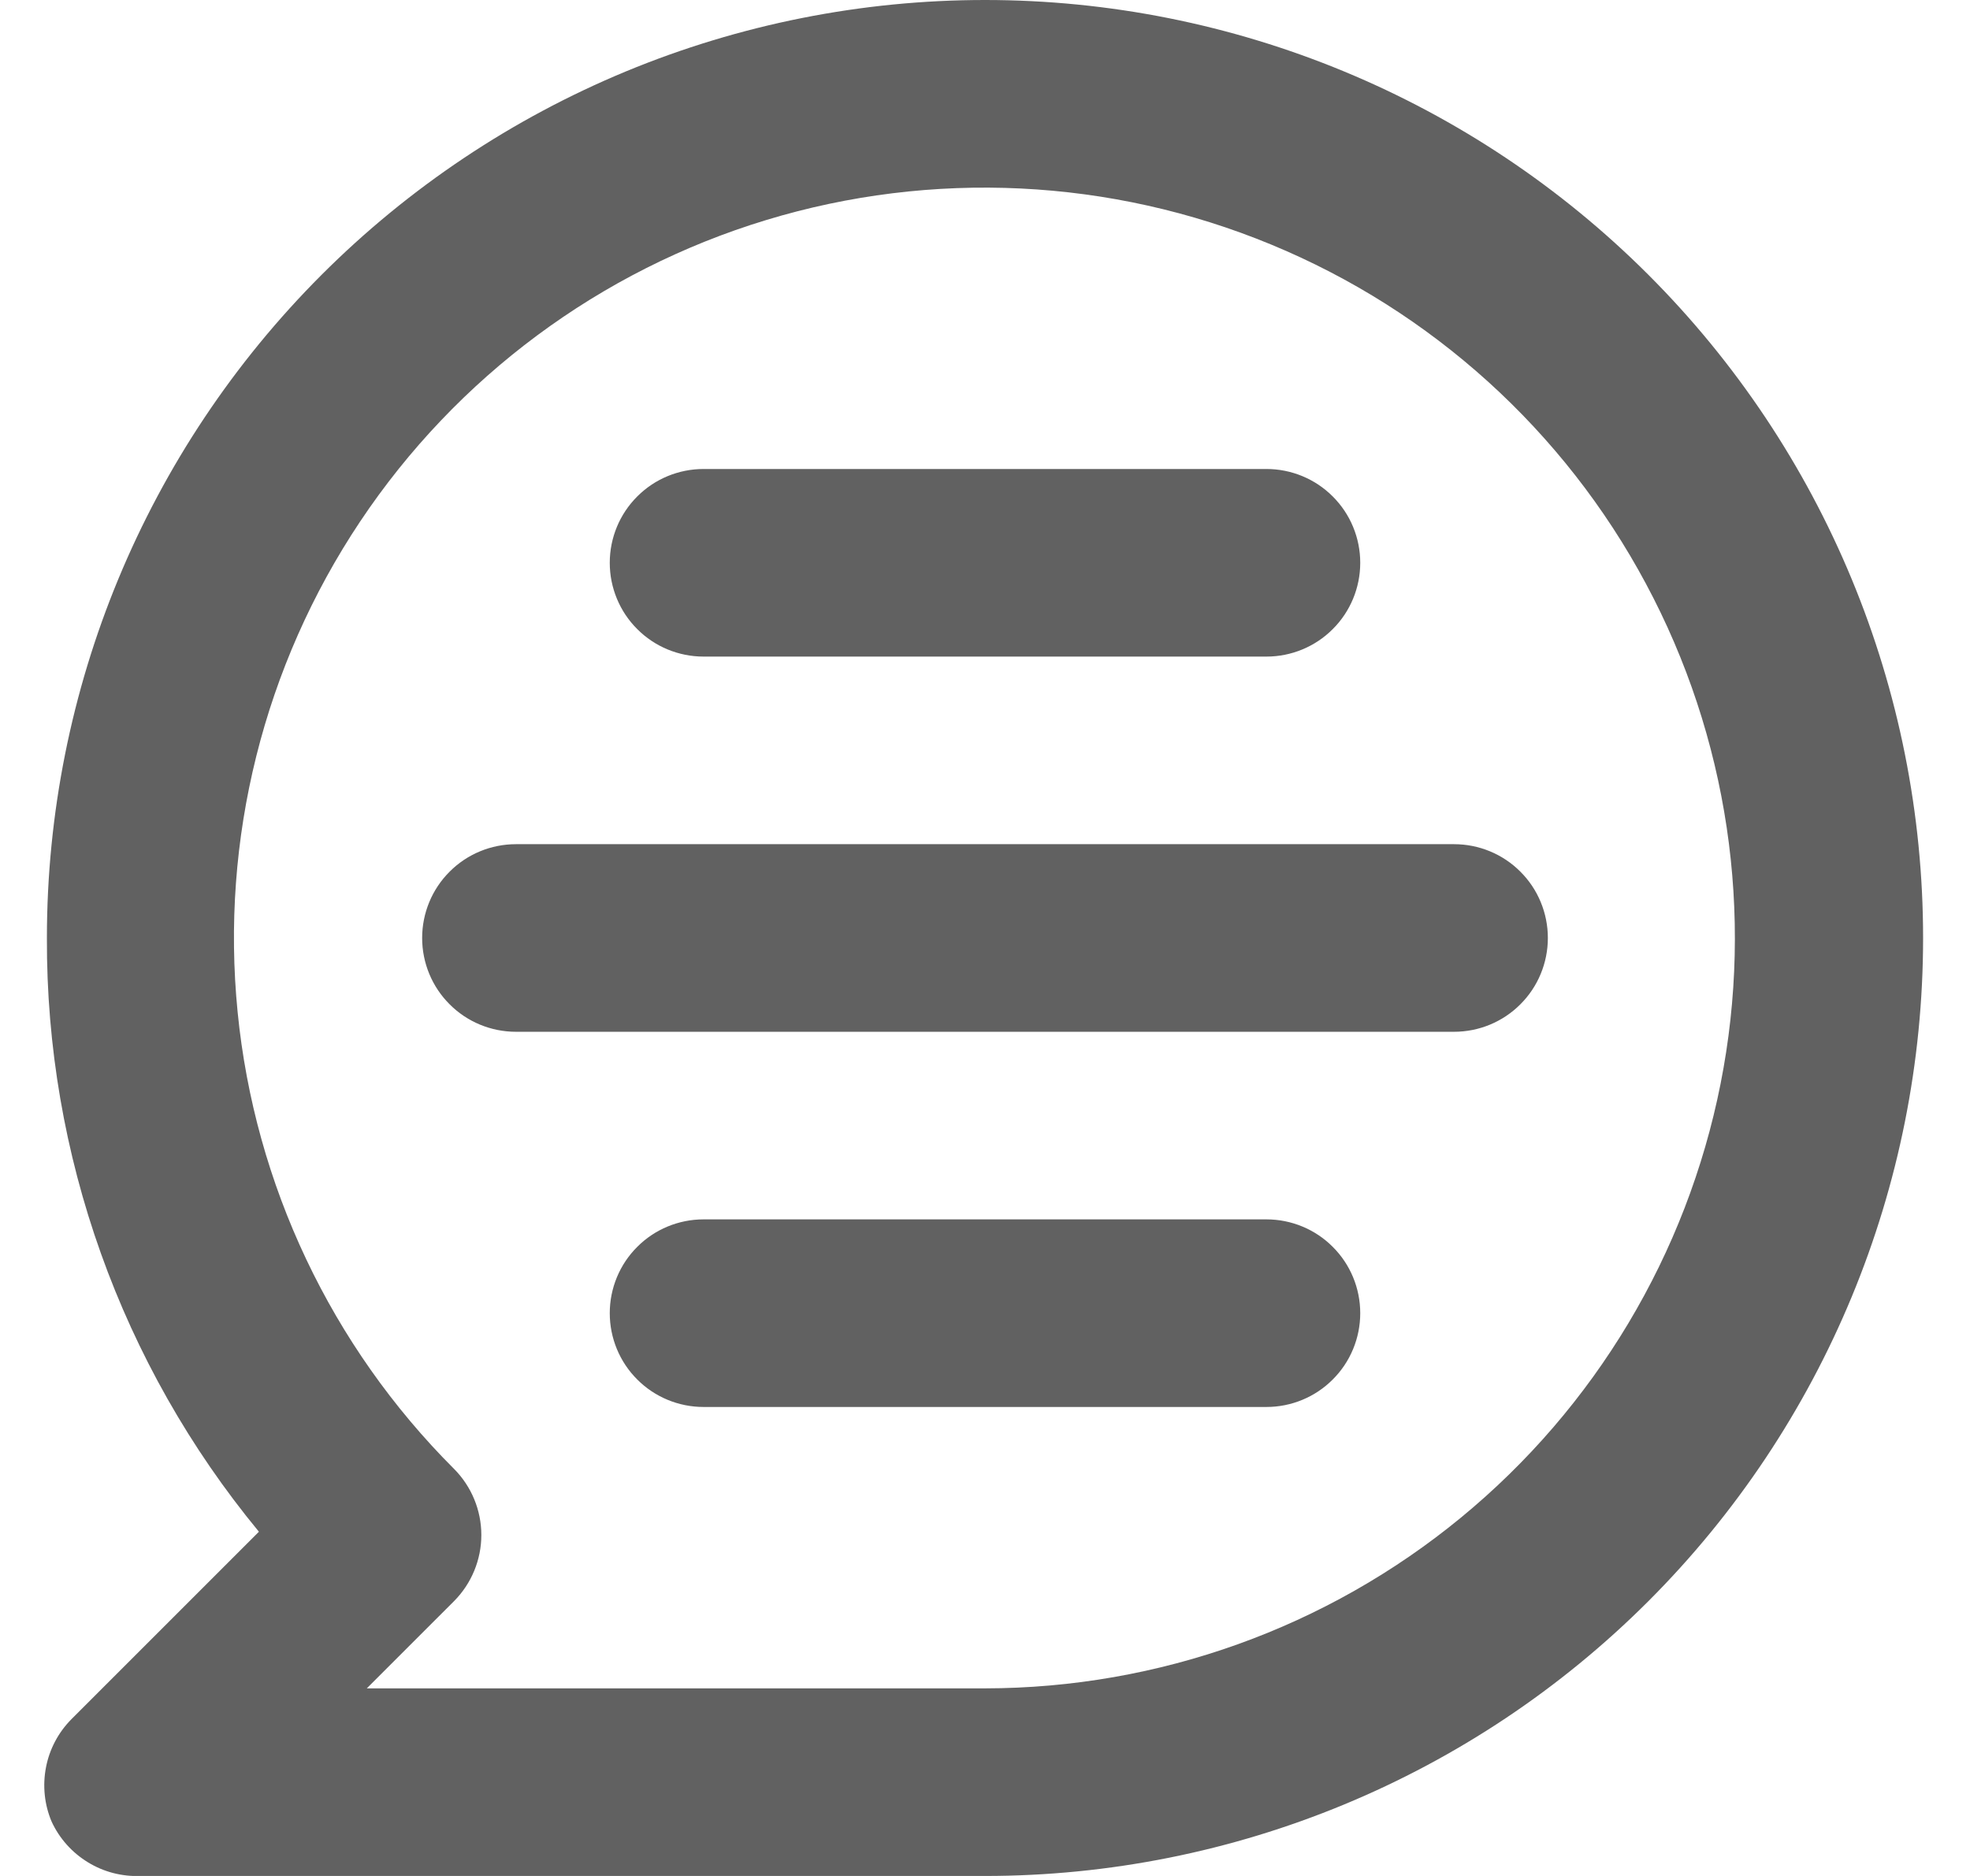 <svg width="21" height="20" viewBox="0 0 21 20" fill="none" xmlns="http://www.w3.org/2000/svg">
<path d="M10.5 0C9.187 0 7.886 0.259 6.673 0.761C5.46 1.264 4.358 2 3.429 2.929C1.554 4.804 0.5 7.348 0.5 10C0.491 12.309 1.291 14.549 2.76 16.33L0.76 18.33C0.621 18.471 0.527 18.649 0.49 18.843C0.453 19.037 0.473 19.238 0.55 19.42C0.633 19.6 0.768 19.751 0.937 19.854C1.106 19.958 1.302 20.008 1.5 20H10.5C13.152 20 15.696 18.946 17.571 17.071C19.446 15.196 20.5 12.652 20.5 10C20.5 7.348 19.446 4.804 17.571 2.929C15.696 1.054 13.152 0 10.5 0ZM10.5 18H3.91L4.84 17.07C5.026 16.883 5.131 16.629 5.131 16.365C5.131 16.101 5.026 15.847 4.84 15.66C3.531 14.352 2.715 12.63 2.533 10.789C2.35 8.947 2.812 7.099 3.839 5.56C4.867 4.02 6.396 2.884 8.167 2.346C9.937 1.808 11.84 1.9 13.55 2.607C15.261 3.314 16.673 4.592 17.546 6.224C18.42 7.856 18.701 9.74 18.341 11.555C17.981 13.37 17.003 15.005 15.573 16.18C14.144 17.355 12.351 17.998 10.5 18ZM15.5 9H5.5C5.235 9 4.98 9.105 4.793 9.293C4.605 9.48 4.5 9.735 4.5 10C4.5 10.265 4.605 10.52 4.793 10.707C4.98 10.895 5.235 11 5.5 11H15.5C15.765 11 16.02 10.895 16.207 10.707C16.395 10.52 16.5 10.265 16.5 10C16.5 9.735 16.395 9.48 16.207 9.293C16.02 9.105 15.765 9 15.5 9ZM13.5 13H7.5C7.235 13 6.98 13.105 6.793 13.293C6.605 13.48 6.5 13.735 6.5 14C6.5 14.265 6.605 14.52 6.793 14.707C6.98 14.895 7.235 15 7.5 15H13.5C13.765 15 14.02 14.895 14.207 14.707C14.395 14.52 14.5 14.265 14.5 14C14.5 13.735 14.395 13.48 14.207 13.293C14.02 13.105 13.765 13 13.5 13ZM7.5 7H13.5C13.765 7 14.02 6.895 14.207 6.707C14.395 6.52 14.5 6.265 14.5 6C14.5 5.735 14.395 5.48 14.207 5.293C14.02 5.105 13.765 5 13.5 5H7.5C7.235 5 6.98 5.105 6.793 5.293C6.605 5.48 6.5 5.735 6.5 6C6.5 6.265 6.605 6.52 6.793 6.707C6.98 6.895 7.235 7 7.5 7Z" fill="#616161"/>
</svg>
